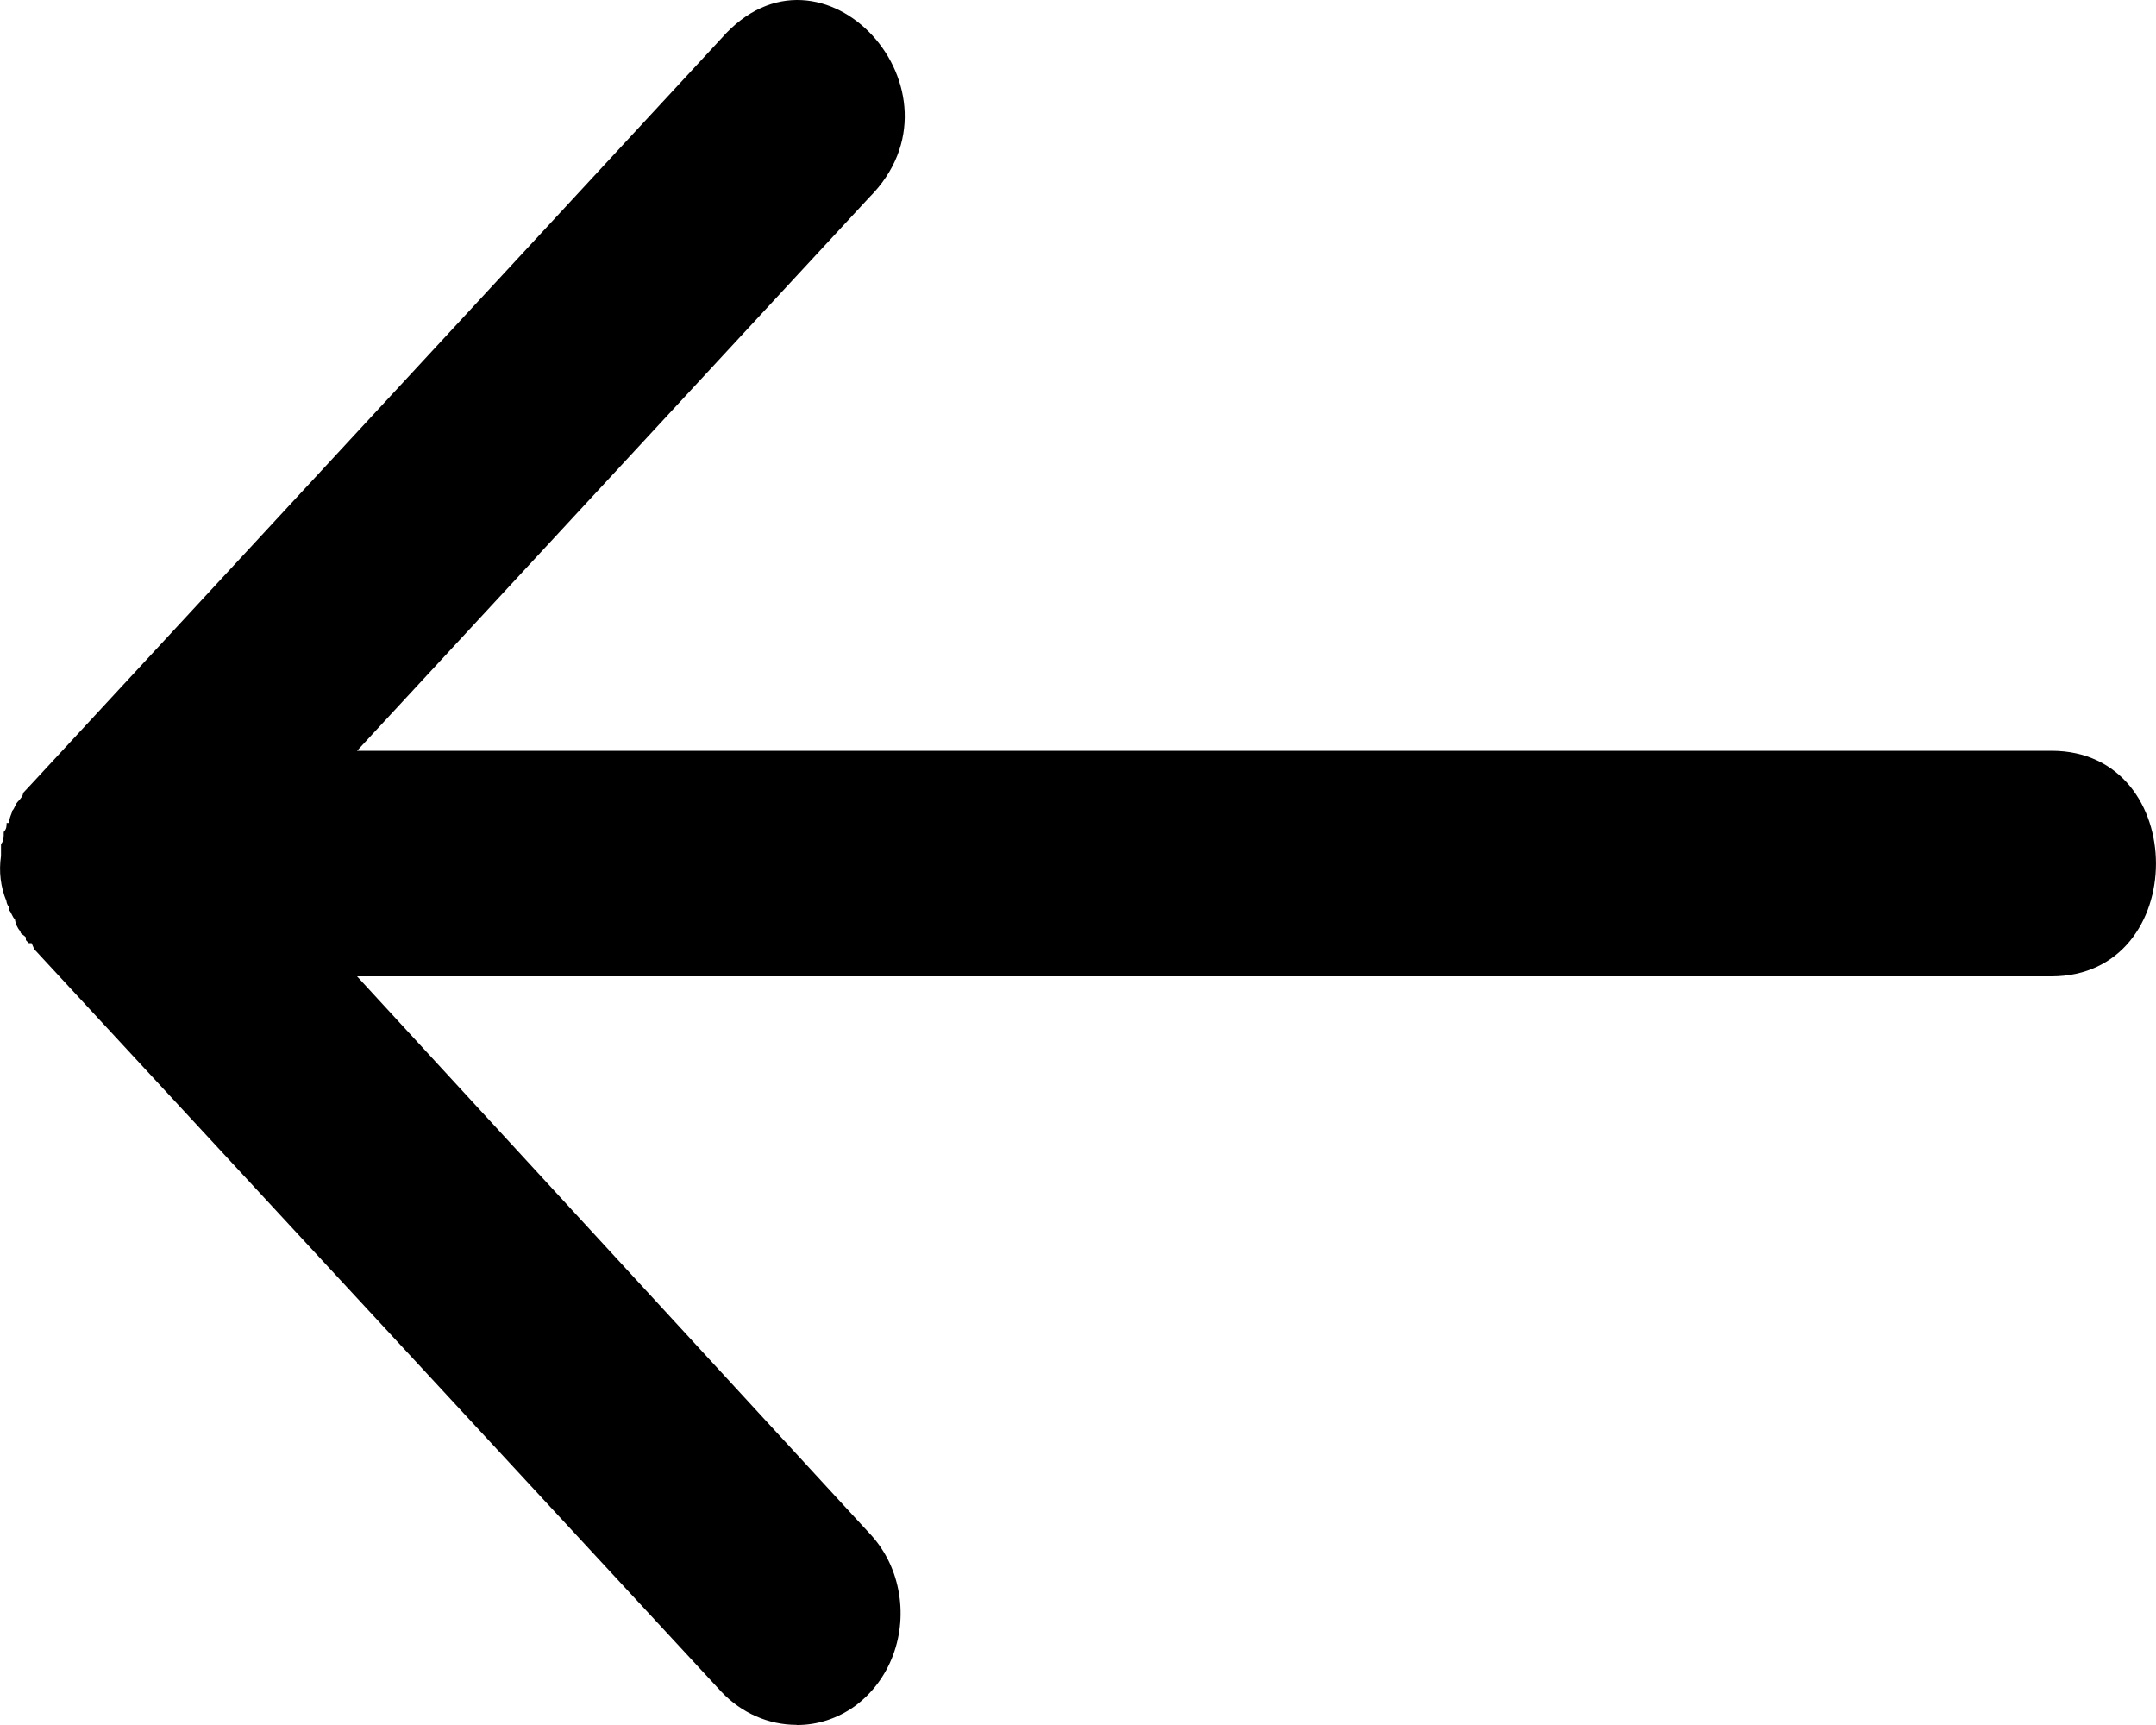 <svg width="15" height="12" viewBox="0 0 15 12" fill="none" xmlns="http://www.w3.org/2000/svg">
<path d="M5.542 12C5.686 12.001 5.827 11.955 5.947 11.869C6.066 11.782 6.159 11.659 6.213 11.515C6.267 11.371 6.28 11.213 6.25 11.061C6.221 10.909 6.149 10.77 6.045 10.662L2.484 6.792L14.273 6.792C15.242 6.792 15.242 5.223 14.273 5.223L2.484 5.223L6.046 1.375C6.782 0.642 5.717 -0.529 5.02 0.266L0.219 5.454L0.161 5.516C0.161 5.536 0.142 5.558 0.123 5.578C0.104 5.599 0.104 5.621 0.084 5.642C0.084 5.661 0.064 5.683 0.064 5.725L0.046 5.725C0.046 5.746 0.046 5.767 0.026 5.788C0.026 5.829 0.026 5.85 0.007 5.872L0.007 5.955C-0.009 6.062 0.004 6.171 0.045 6.269C0.045 6.269 0.045 6.29 0.064 6.311L0.064 6.332C0.083 6.354 0.083 6.375 0.104 6.396C0.108 6.427 0.122 6.457 0.142 6.48C0.142 6.499 0.161 6.499 0.18 6.521L0.18 6.54L0.2 6.561L0.22 6.561L0.238 6.603L5.02 11.77C5.16 11.917 5.347 11.999 5.542 11.999L5.542 12Z" fill="black"/>
</svg>
